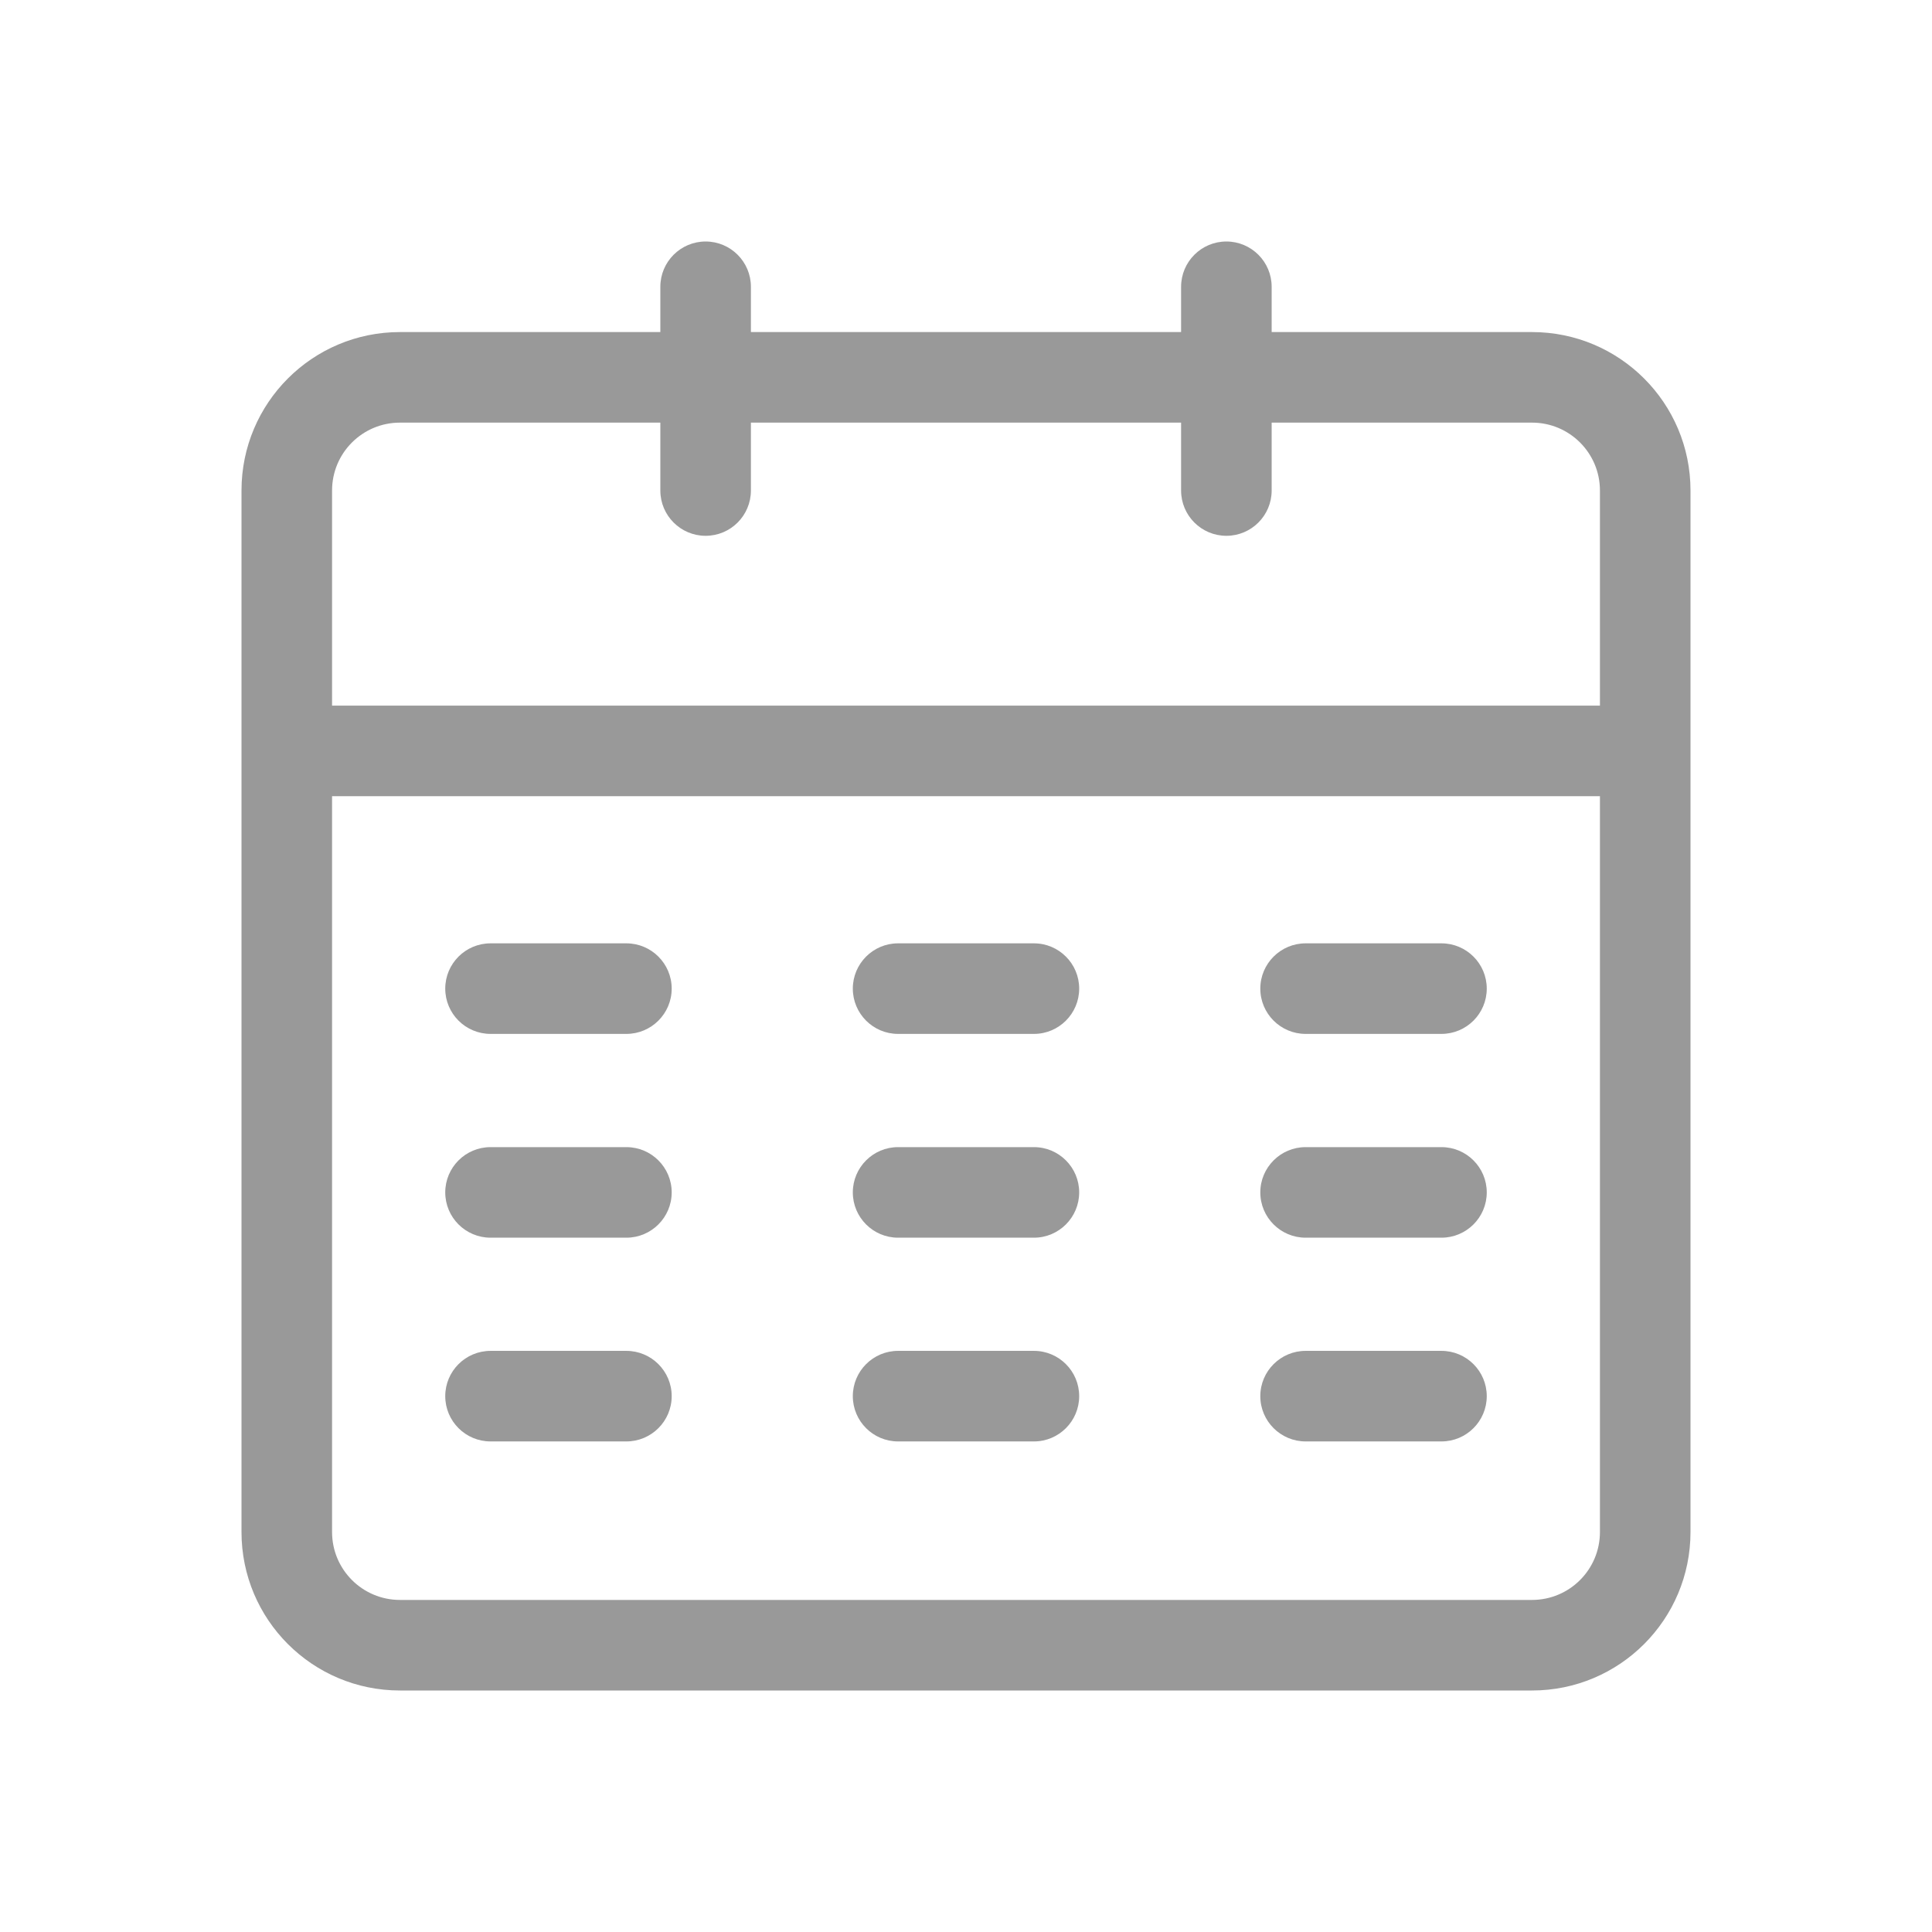 <svg xmlns="http://www.w3.org/2000/svg" xmlns:xlink="http://www.w3.org/1999/xlink" width="48" height="48" viewBox="0 0 48 48">
  <defs>
    <polygon id="日历-a" points="0 0 48 0 48 48 0 48"/>
  </defs>
  <g fill="none" fill-rule="evenodd">
    <mask id="日历-b" fill="#fff">
      <use xlink:href="#日历-a"/>
    </mask>
    <path fill="#999" d="M39.75,17.531 L39.75,12.187 C39.75,11.255 38.995,10.5 38.062,10.5 L31.594,10.5 L31.594,12.187 C31.594,12.808 31.09,13.312 30.469,13.312 C29.848,13.312 29.344,12.808 29.344,12.187 L29.344,10.5 L18.656,10.5 L18.656,12.187 C18.656,12.808 18.152,13.312 17.531,13.312 C16.91,13.312 16.406,12.808 16.406,12.187 L16.406,10.5 L9.938,10.5 C9.004,10.5 8.25,11.255 8.25,12.187 L8.25,17.531 L39.75,17.531 Z M39.75,38.062 L39.75,19.781 L8.25,19.781 L8.25,38.062 C8.25,38.995 9.005,39.75 9.938,39.75 L38.062,39.75 C38.995,39.75 39.75,38.995 39.75,38.062 Z M38.062,8.25 C40.236,8.25 42,10.01 42,12.187 L42,38.062 C42,40.237 40.239,42 38.062,42 L9.938,42 C7.763,42 6,40.239 6,38.062 L6,12.187 C6,10.012 7.761,8.25 9.938,8.25 L16.406,8.25 L16.406,7.125 C16.406,6.504 16.91,6 17.531,6 C18.152,6 18.656,6.504 18.656,7.125 L18.656,8.25 L29.344,8.25 L29.344,7.125 C29.344,6.504 29.848,6 30.469,6 C31.09,6 31.594,6.504 31.594,7.125 L31.594,8.25 L38.062,8.25 Z M22.312,35.812 C21.692,35.812 21.188,35.308 21.188,34.687 C21.188,34.066 21.692,33.562 22.312,33.562 L25.688,33.562 C26.308,33.562 26.812,34.066 26.812,34.687 C26.812,35.308 26.308,35.812 25.688,35.812 L22.312,35.812 Z M12.188,25.687 C11.566,25.687 11.062,25.183 11.062,24.562 C11.062,23.941 11.566,23.437 12.188,23.437 L15.562,23.437 C16.183,23.437 16.688,23.941 16.688,24.562 C16.688,25.183 16.183,25.687 15.562,25.687 L12.188,25.687 Z M22.312,25.687 C21.692,25.687 21.188,25.183 21.188,24.562 C21.188,23.941 21.692,23.437 22.312,23.437 L25.688,23.437 C26.308,23.437 26.812,23.941 26.812,24.562 C26.812,25.183 26.308,25.687 25.688,25.687 L22.312,25.687 Z M32.438,25.687 C31.817,25.687 31.312,25.183 31.312,24.562 C31.312,23.941 31.817,23.437 32.438,23.437 L35.812,23.437 C36.434,23.437 36.938,23.941 36.938,24.562 C36.938,25.183 36.434,25.687 35.812,25.687 L32.438,25.687 Z M12.188,30.75 C11.566,30.75 11.062,30.246 11.062,29.625 C11.062,29.004 11.566,28.5 12.188,28.5 L15.562,28.5 C16.183,28.5 16.688,29.004 16.688,29.625 C16.688,30.246 16.183,30.75 15.562,30.75 L12.188,30.75 Z M22.312,30.75 C21.692,30.75 21.188,30.246 21.188,29.625 C21.188,29.004 21.692,28.5 22.312,28.5 L25.688,28.5 C26.308,28.5 26.812,29.004 26.812,29.625 C26.812,30.246 26.308,30.75 25.688,30.75 L22.312,30.75 Z M32.438,30.75 C31.817,30.75 31.312,30.246 31.312,29.625 C31.312,29.004 31.817,28.5 32.438,28.5 L35.812,28.5 C36.434,28.5 36.938,29.004 36.938,29.625 C36.938,30.246 36.434,30.75 35.812,30.75 L32.438,30.75 Z M12.188,35.812 C11.566,35.812 11.062,35.308 11.062,34.687 C11.062,34.066 11.566,33.562 12.188,33.562 L15.562,33.562 C16.183,33.562 16.688,34.066 16.688,34.687 C16.688,35.308 16.183,35.812 15.562,35.812 L12.188,35.812 Z M32.438,35.812 C31.817,35.812 31.312,35.308 31.312,34.687 C31.312,34.066 31.817,33.562 32.438,33.562 L35.812,33.562 C36.434,33.562 36.938,34.066 36.938,34.687 C36.938,35.308 36.434,35.812 35.812,35.812 L32.438,35.812 Z" mask="url(#日历-b)"/>
  </g>
</svg>
